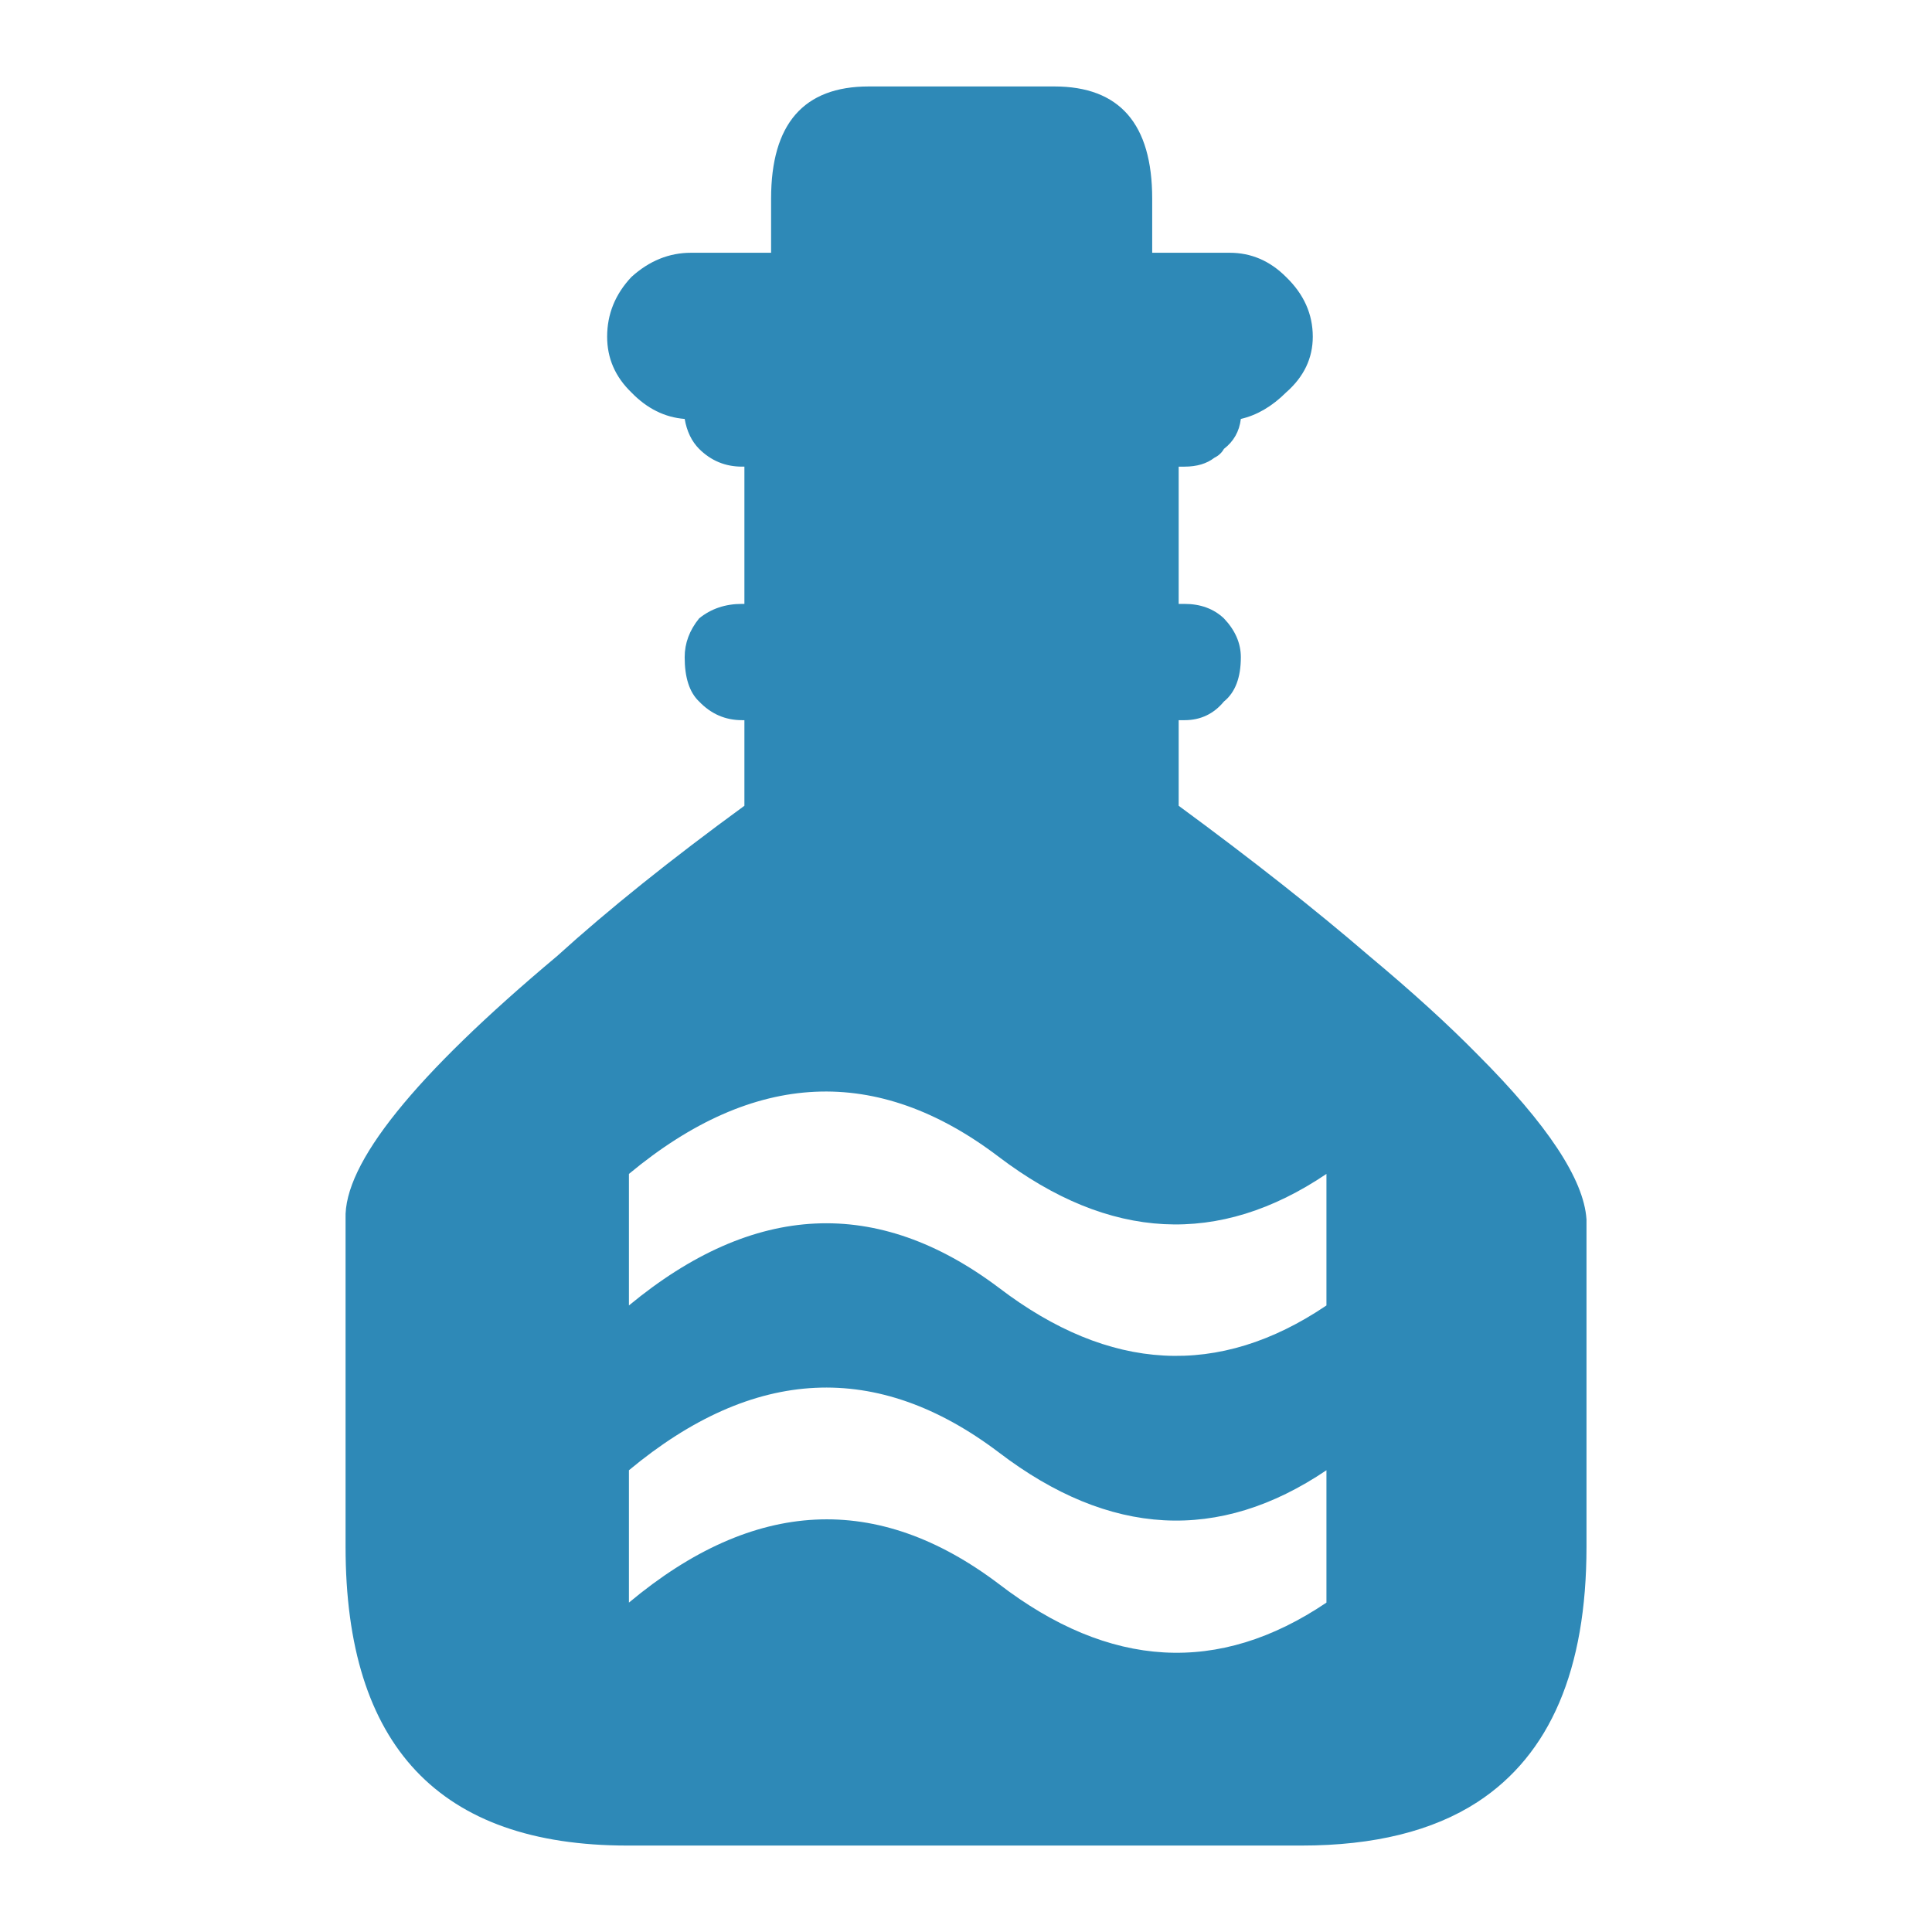 <?xml version="1.0" encoding="UTF-8" standalone="no"?>
<!-- Created with Inkscape (http://www.inkscape.org/) -->

<svg
   width="512"
   height="512"
   viewBox="0 0 135.467 135.467"
   version="1.1"
   id="svg1"
   inkscape:version="1.3.2 (091e20e, 2023-11-25, custom)"
   sodipodi:docname="KWD_KIT_Potion_RestoreMagicka.svg"
   xmlns:inkscape="http://www.inkscape.org/namespaces/inkscape"
   xmlns:sodipodi="http://sodipodi.sourceforge.net/DTD/sodipodi-0.dtd"
   xmlns="http://www.w3.org/2000/svg"
   xmlns:svg="http://www.w3.org/2000/svg">
  <sodipodi:namedview
     id="namedview1"
     pagecolor="#ffffff"
     bordercolor="#000000"
     borderopacity="0.25"
     inkscape:showpageshadow="2"
     inkscape:pageopacity="0.0"
     inkscape:pagecheckerboard="0"
     inkscape:deskcolor="#d1d1d1"
     inkscape:document-units="px"
     inkscape:zoom="1.1131408"
     inkscape:cx="273.10113"
     inkscape:cy="278.04211"
     inkscape:window-width="1920"
     inkscape:window-height="1017"
     inkscape:window-x="1042"
     inkscape:window-y="276"
     inkscape:window-maximized="1"
     inkscape:current-layer="layer1" />
  <defs
     id="defs1" />
  <g
     inkscape:label="Layer 1"
     inkscape:groupmode="layer"
     id="layer1">
    <path
       style="fill:#2e89b7;fill-opacity:1;fill-rule:evenodd;stroke:none;stroke-width:0.261"
       d="m 44.099,82.313 v 9.223 c 8.76,-7.245 17.406,-7.659 25.937,-1.243 7.769,5.925 15.425,6.34 22.971,1.243 V 82.313 C 85.461,87.404 77.805,87.007 70.036,81.119 61.505,74.632 52.859,75.029 44.099,82.313 m 0,20.777 v 9.281 c 8.76,-7.322 17.406,-7.757 25.937,-1.307 7.769,5.963 15.425,6.399 22.971,1.307 v -9.281 c -7.545,5.092 -15.202,4.675 -22.971,-1.25 -8.531,-6.455 -17.177,-6.038 -25.937,1.25 M 111.241,85.478 v 22.985 c 0,8.603 -2.548,14.567 -7.644,17.891 -3.134,2.034 -7.248,3.052 -12.34,3.052 h -47.264 c -13.176,0 -19.763,-6.98 -19.763,-20.942 V 85.478 c -0.148,-3.882 4.799,-10.032 14.84,-18.448 3.582,-3.249 7.957,-6.759 13.126,-10.531 v -6.002 h -0.172 c -1.167,0 -2.167,-0.436 -3.002,-1.307 -0.676,-0.638 -1.014,-1.675 -1.014,-3.109 0,-0.981 0.338,-1.888 1.014,-2.722 0.834,-0.677 1.834,-1.015 3.002,-1.015 h 0.172 v -9.624 h -0.172 c -1.167,0 -2.167,-0.415 -3.002,-1.244 C 48.498,30.948 48.16,30.247 48.008,29.375 46.612,29.266 45.367,28.647 44.271,27.517 c -1.134,-1.095 -1.7,-2.398 -1.7,-3.907 0,-1.587 0.567,-2.982 1.7,-4.187 1.248,-1.134 2.643,-1.7 4.187,-1.7 h 5.609 v -3.794 c 0,-5.244 2.282,-7.867 6.845,-7.867 h 13.018 c 4.572,0 6.859,2.623 6.859,7.867 v 3.794 h 5.43 c 1.51,0 2.829,0.567 3.958,1.7 1.248,1.205 1.872,2.6 1.872,4.187 0,1.509 -0.624,2.813 -1.872,3.907 -0.981,0.977 -2.038,1.596 -3.172,1.858 -0.105,0.872 -0.5,1.573 -1.187,2.101 -0.147,0.267 -0.372,0.474 -0.671,0.622 -0.534,0.415 -1.232,0.622 -2.094,0.622 h -0.407 v 9.624 h 0.407 c 1.123,0 2.046,0.338 2.765,1.015 0.79,0.833 1.187,1.74 1.187,2.722 0,1.434 -0.396,2.47 -1.187,3.109 -0.719,0.871 -1.641,1.307 -2.765,1.307 h -0.407 v 6.002 c 5.135,3.773 9.589,7.283 13.361,10.531 2.986,2.491 5.516,4.792 7.588,6.902 4.906,4.906 7.454,8.755 7.644,11.547"
       id="path1" />
  </g>
</svg>
